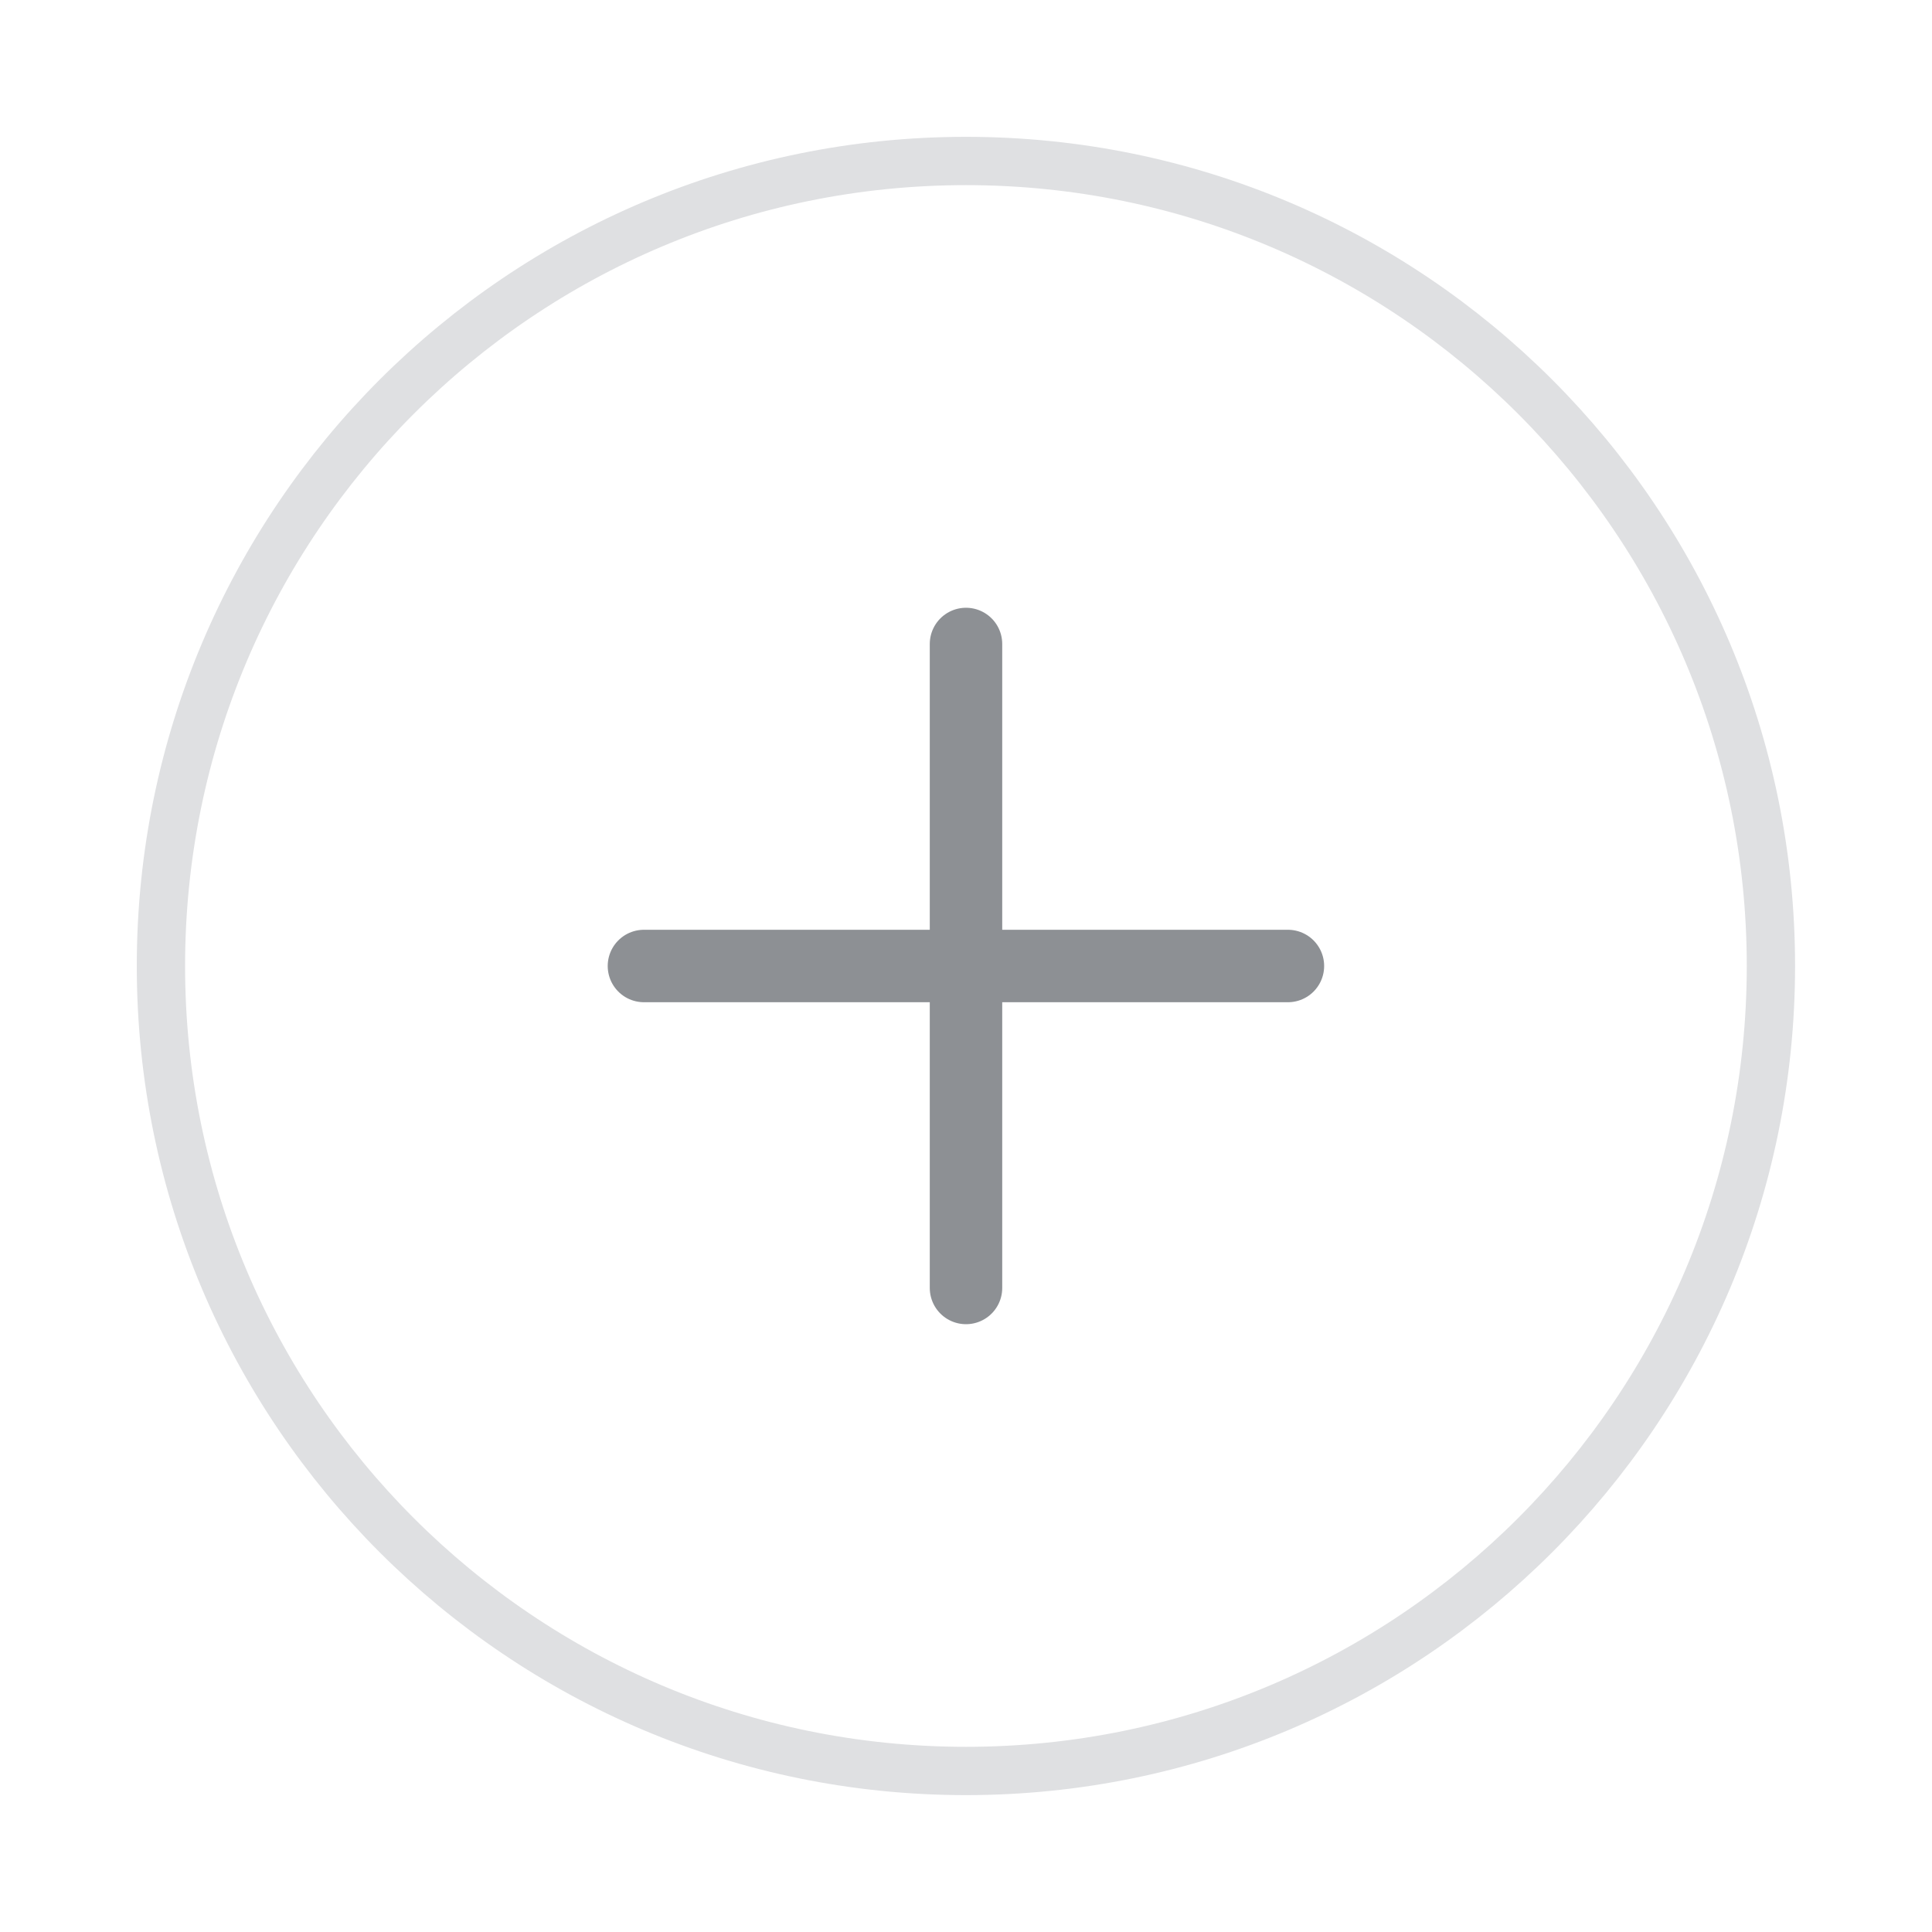<svg width="40" height="40" viewBox="0 0 40 40" fill="none" xmlns="http://www.w3.org/2000/svg">
<g id="&#229;&#140;&#186;&#229;&#159;&#159;&#231;&#174;&#161;&#231;&#144;&#134; &#230;&#150;&#176;&#229;&#162;&#158;">
<path id="Vector" d="M19.999 36.666C29.203 36.666 36.665 29.204 36.665 20C36.665 10.795 29.203 3.333 19.999 3.333C10.794 3.333 3.332 10.795 3.332 20C3.332 29.204 10.794 36.666 19.999 36.666Z" stroke="#DFE0E2" stroke-linejoin="round"/>
<path id="Vector_2" d="M20 13.333V26.666" stroke="#8D9094" stroke-width="1.5" stroke-linecap="round" stroke-linejoin="round"/>
<path id="Vector_3" d="M13.332 20H26.665" stroke="#8D9094" stroke-width="1.5" stroke-linecap="round" stroke-linejoin="round"/>
</g>
</svg>
